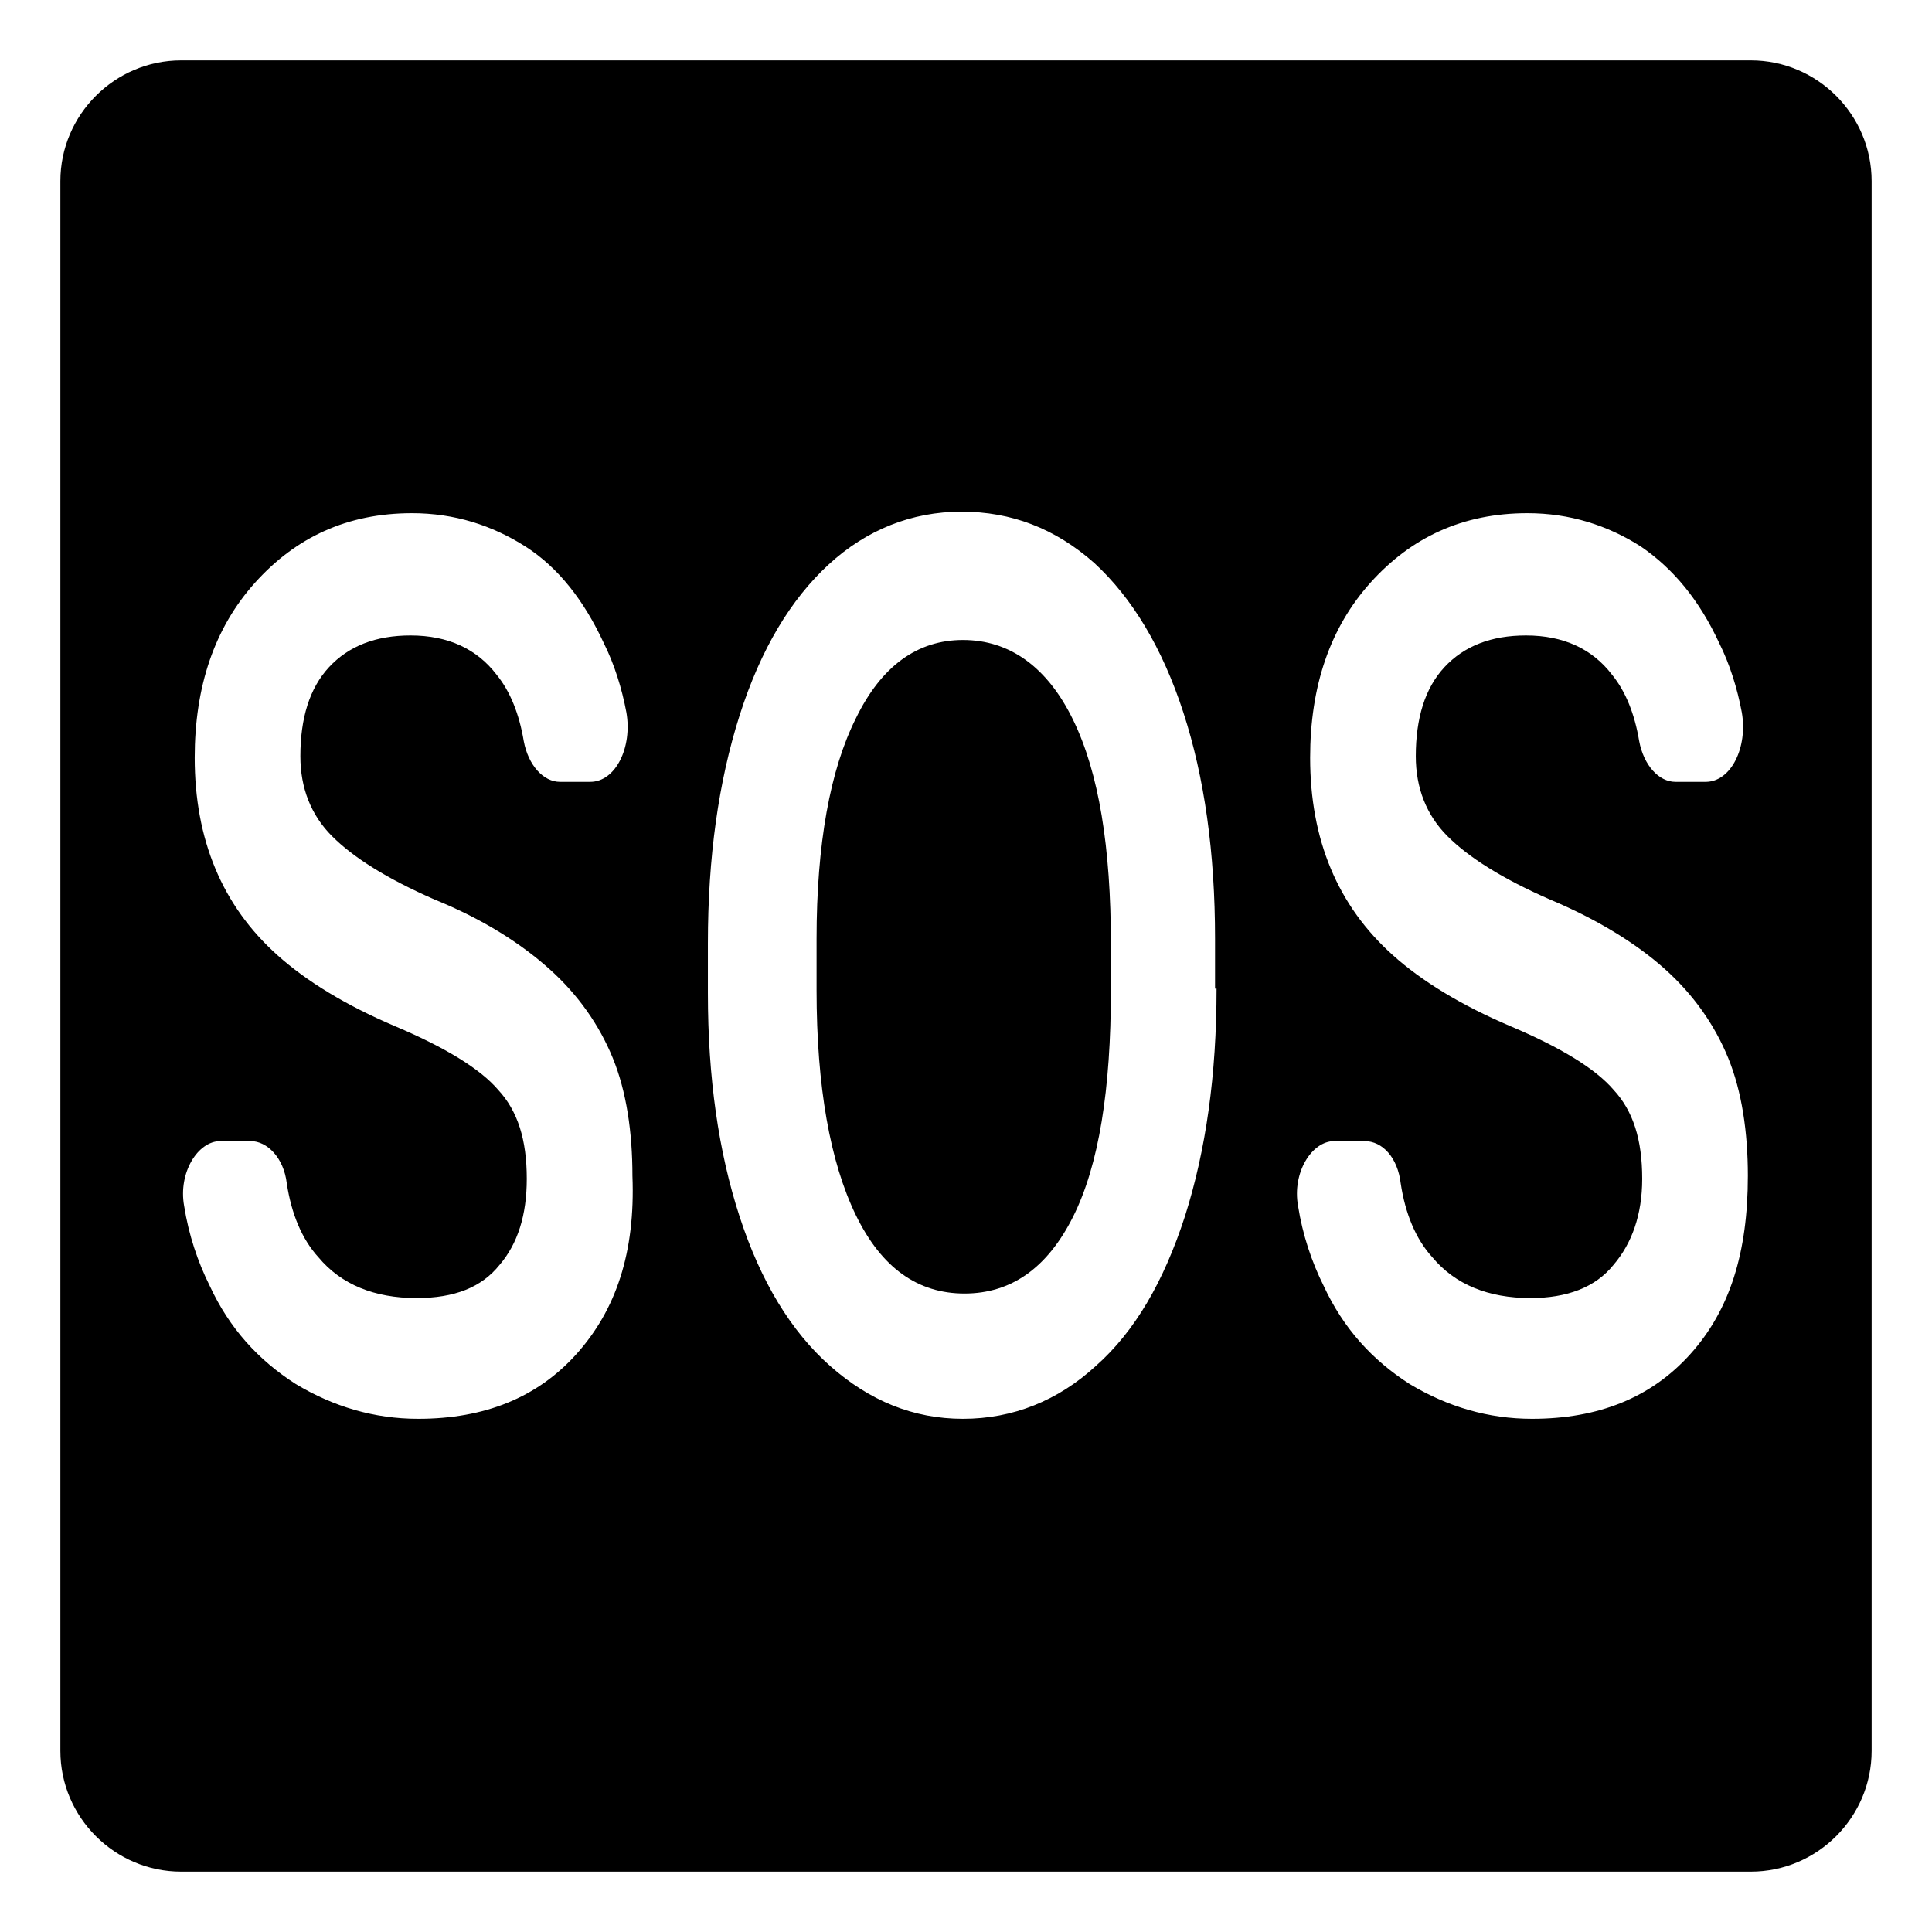 <svg width="128" height="128" xmlns="http://www.w3.org/2000/svg">
  <g>
    <path d="M63.8,42.4c-3,0-5.4,1.7-7.1,5.2c-1.7,3.4-2.6,8.3-2.6,14.6v3.4c0,6.4,0.9,11.4,2.6,14.9s4.1,5.2,7.2,5.2 c3.1,0,5.5-1.7,7.2-5.1c1.7-3.4,2.5-8.4,2.5-15v-3c0-6.5-0.8-11.4-2.5-14.9C69.4,44.2,66.9,42.4,63.8,42.4z"/>
    <path d="M116,4H12c-4.4,0-8,3.6-8,8v104c0,4.4,3.6,8,8,8h104c4.4,0,8-3.6,8-8V12C124,7.6,120.4,4,116,4z M38.2,89.7 c-2.6,2.9-6.1,4.3-10.5,4.3c-2.9,0-5.6-0.8-8.1-2.3c-2.5-1.6-4.4-3.7-5.7-6.5c-0.8-1.6-1.4-3.4-1.7-5.3c-0.4-2.2,0.9-4.3,2.4-4.3h2 c1.1,0,2.2,1.1,2.4,2.8c0.3,2,1,3.7,2.1,4.9c1.5,1.8,3.7,2.7,6.5,2.7c2.5,0,4.3-0.7,5.5-2.2c1.2-1.4,1.8-3.3,1.8-5.7 c0-2.6-0.6-4.5-1.9-5.9c-1.2-1.4-3.5-2.8-6.8-4.2c-3.3-1.4-5.9-3-7.8-4.7c-3.7-3.3-5.5-7.7-5.5-13.1c0-4.7,1.3-8.6,4-11.6 c2.7-3,6.1-4.6,10.4-4.6c2.8,0,5.3,0.8,7.5,2.2c2.2,1.4,3.9,3.6,5.2,6.4c0.7,1.4,1.2,3,1.5,4.6c0.4,2.3-0.7,4.6-2.4,4.6h-2 c-1.1,0-2.1-1.1-2.4-2.7c-0.3-1.8-0.9-3.3-1.8-4.4c-1.3-1.7-3.2-2.6-5.7-2.6c-2.3,0-4.1,0.7-5.4,2.1c-1.3,1.4-1.9,3.4-1.9,5.9 c0,2.1,0.7,3.9,2.1,5.3c1.4,1.4,3.6,2.8,6.8,4.2c3.2,1.3,5.7,2.9,7.6,4.6c1.9,1.7,3.3,3.7,4.2,5.9c0.9,2.2,1.3,4.9,1.3,7.8 C42.1,83,40.8,86.8,38.2,89.7z M78.5,80.6c-1.4,4.3-3.3,7.6-5.9,9.9c-2.5,2.3-5.5,3.5-8.8,3.5s-6.2-1.2-8.8-3.5s-4.6-5.6-6-9.9 c-1.4-4.3-2.1-9.2-2.1-14.8v-3.3c0-5.7,0.7-10.7,2.1-15.1c1.4-4.4,3.4-7.7,5.9-10c2.5-2.3,5.5-3.5,8.8-3.5s6.2,1.1,8.8,3.4 c2.5,2.3,4.5,5.6,5.9,9.9c1.4,4.3,2.1,9.3,2.1,15v3.3h0.1C80.6,71.2,79.9,76.2,78.5,80.6z M112,89.7c-2.6,2.9-6.1,4.3-10.5,4.3 c-2.9,0-5.6-0.8-8.1-2.3c-2.5-1.6-4.4-3.7-5.7-6.5c-0.8-1.6-1.4-3.4-1.7-5.3c-0.4-2.2,0.9-4.3,2.4-4.3h2c1.2,0,2.2,1.1,2.4,2.8 c0.3,2,1,3.7,2.1,4.9c1.5,1.8,3.7,2.7,6.5,2.7c2.4,0,4.3-0.7,5.5-2.2c1.2-1.4,1.9-3.3,1.9-5.7c0-2.6-0.6-4.5-1.9-5.9 c-1.2-1.4-3.5-2.8-6.8-4.2c-3.3-1.4-5.9-3-7.8-4.7c-3.7-3.3-5.5-7.7-5.5-13.1c0-4.7,1.3-8.6,4-11.6c2.7-3,6.1-4.6,10.4-4.6 c2.8,0,5.3,0.8,7.5,2.2c2.2,1.5,3.9,3.6,5.2,6.4c0.7,1.4,1.2,3,1.5,4.6c0.4,2.3-0.7,4.6-2.4,4.6h-2c-1.1,0-2.1-1.1-2.4-2.7 c-0.3-1.8-0.9-3.3-1.8-4.4c-1.3-1.7-3.2-2.6-5.7-2.6c-2.3,0-4.1,0.7-5.4,2.1c-1.3,1.4-1.9,3.4-1.9,5.9c0,2.1,0.7,3.9,2.1,5.3 c1.4,1.4,3.6,2.8,6.8,4.2c3.1,1.3,5.7,2.9,7.6,4.6c1.9,1.7,3.3,3.7,4.2,5.9s1.3,4.9,1.3,7.8C115.8,83,114.6,86.8,112,89.7z"/>
  </g>
</svg>